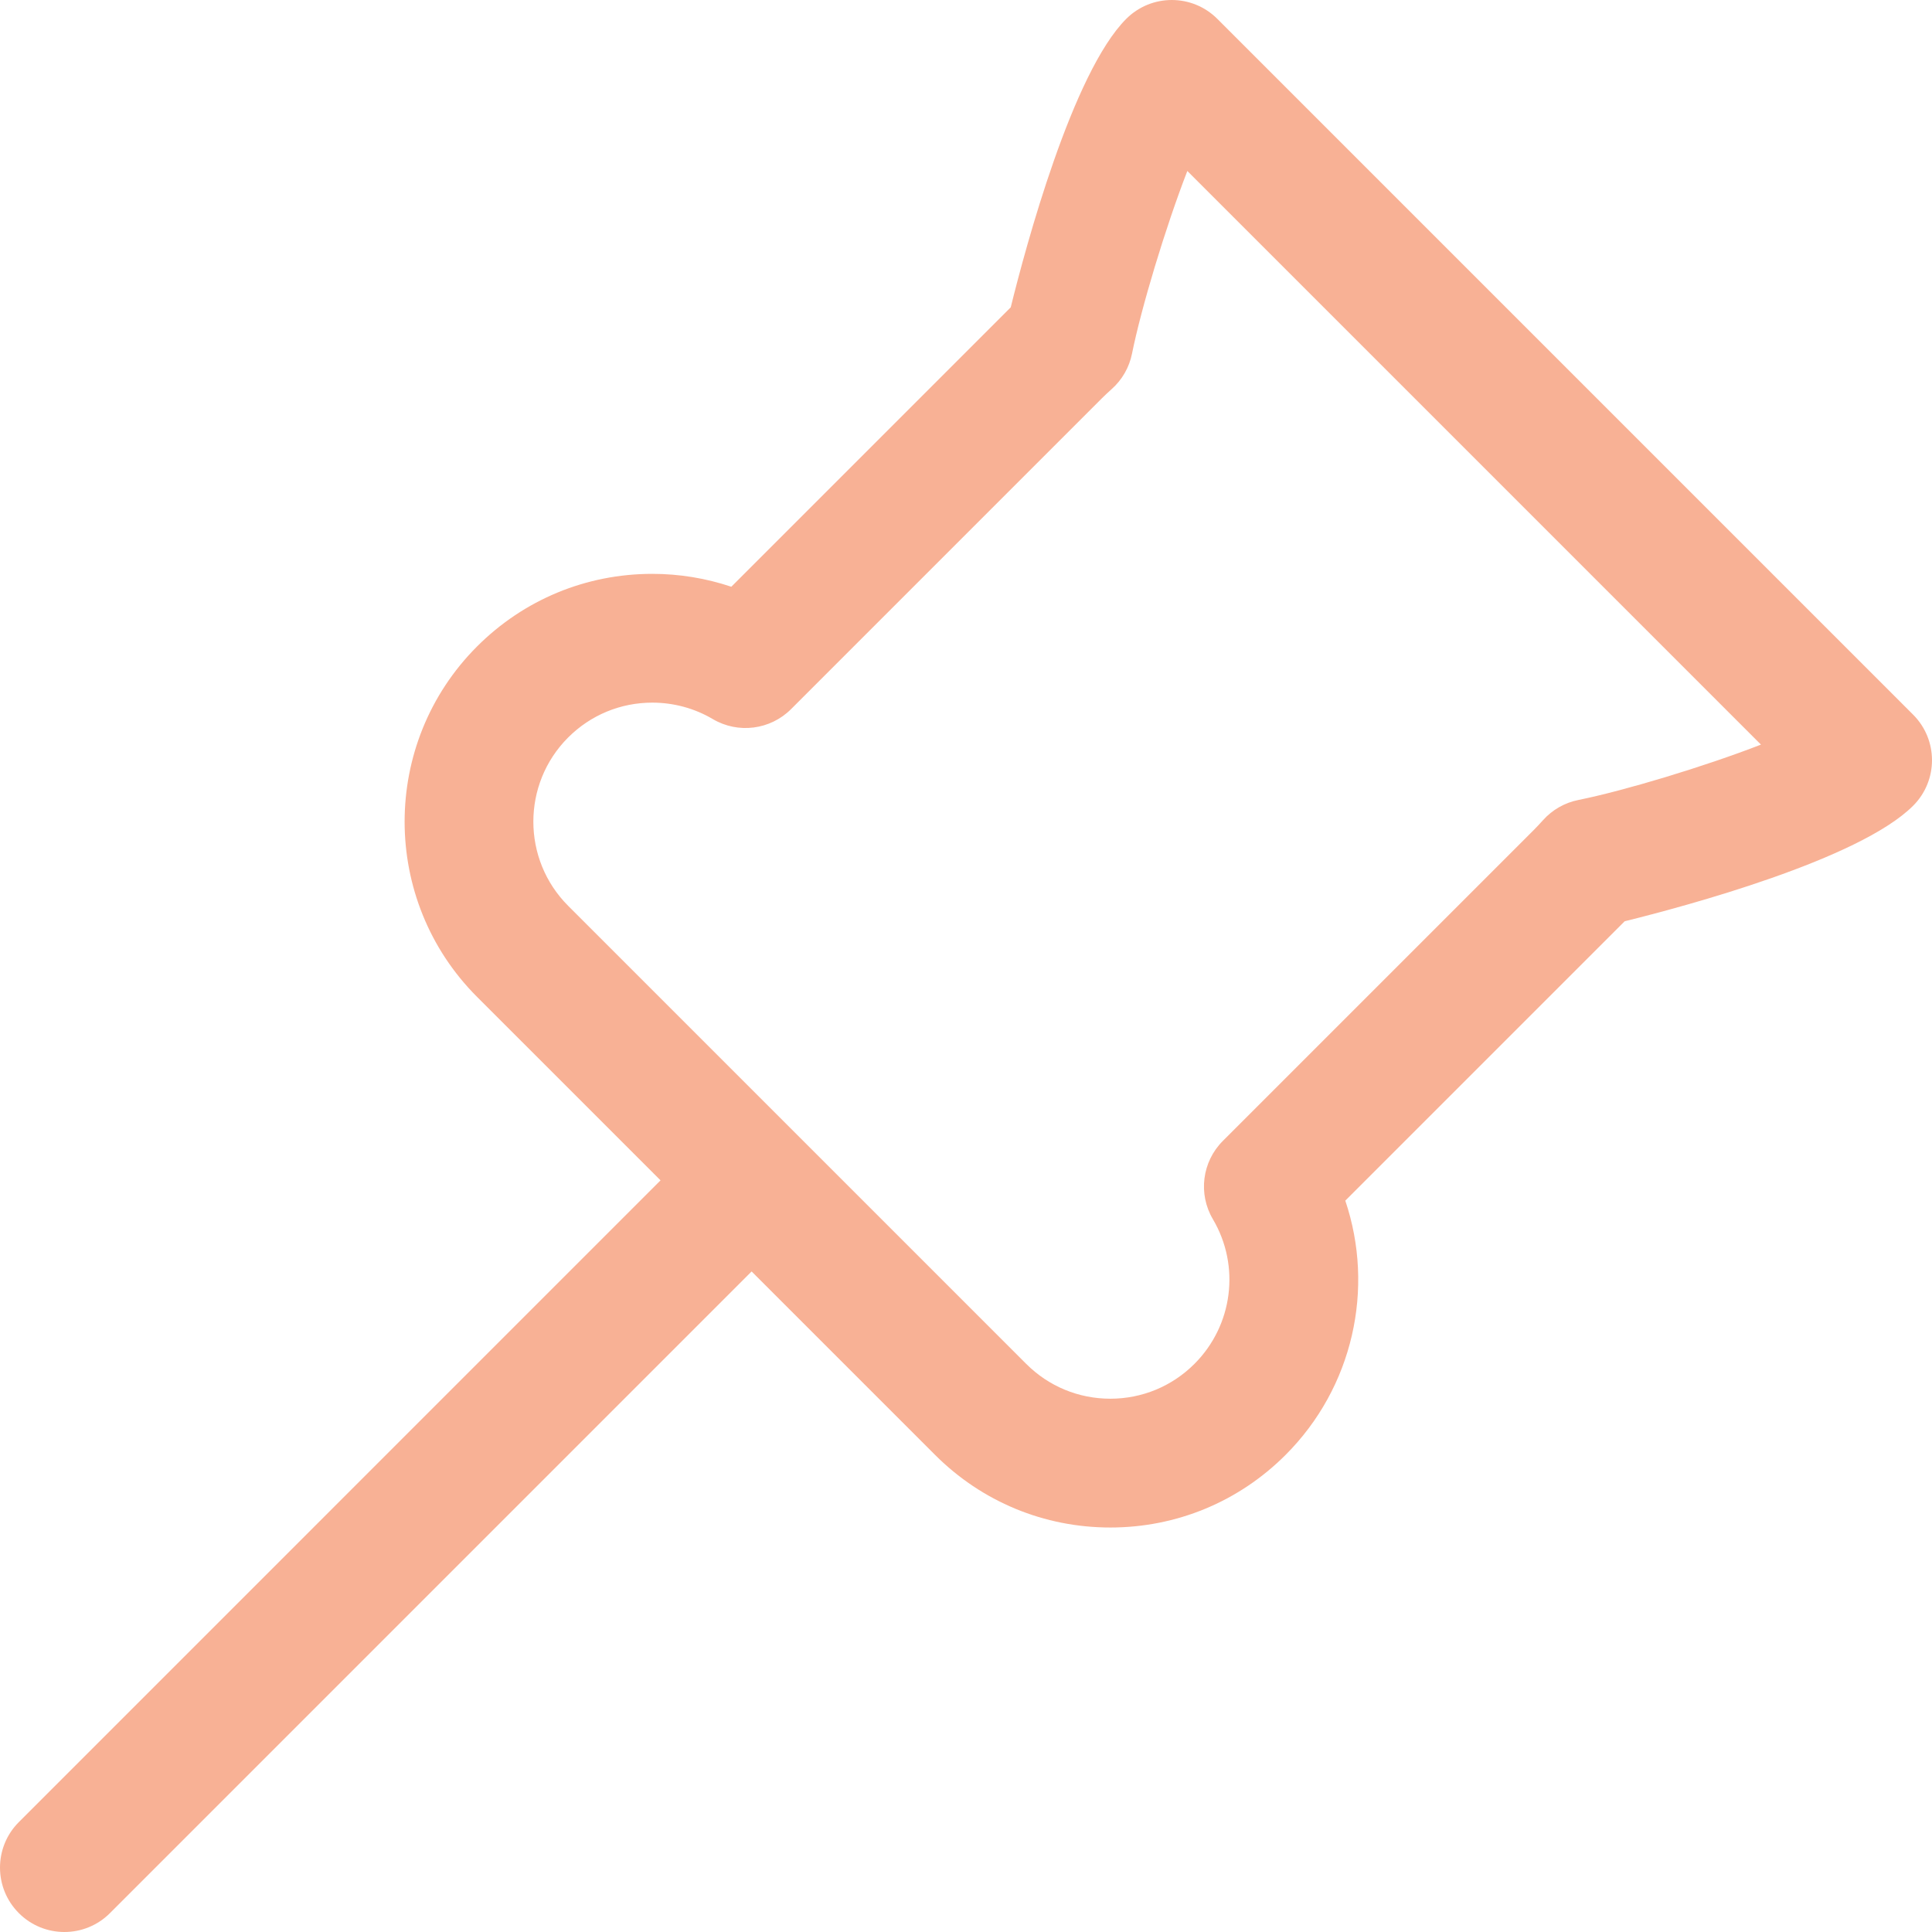 <?xml version="1.0" encoding="iso-8859-1"?>
<!-- Generator: Adobe Illustrator 16.0.0, SVG Export Plug-In . SVG Version: 6.00 Build 0)  -->
<!DOCTYPE svg PUBLIC "-//W3C//DTD SVG 1.1//EN" "http://www.w3.org/Graphics/SVG/1.1/DTD/svg11.dtd">
<svg version="1.1" id="Capa_1" xmlns="http://www.w3.org/2000/svg" xmlns:xlink="http://www.w3.org/1999/xlink" x="0px" y="0px"
	 width="375.002px" height="375.002px" viewBox="0 0 375.002 375.002" style="enable-background:new 0 0 375.002 375.002;"
	 xml:space="preserve">
<g>
	<path style="fill:#F8B195;" d="M371.34,138.717L236.283,3.661c-4.883-4.881-12.797-4.881-17.679,0c-10.439,10.439-19.515,44.235-22.42,55.99
		c-0.001,0.001-0.002,0.002-0.003,0.003l-54.231,54.233c-4.916-1.649-10.097-2.502-15.334-2.502
		c-12.849,0-24.928,5.003-34.017,14.089c-18.75,18.755-18.75,49.271,0.001,68.026l35.61,35.609L3.662,353.663
		c-4.882,4.882-4.882,12.796,0,17.678c2.44,2.44,5.64,3.661,8.839,3.661s6.397-1.221,8.839-3.661l124.549-124.552l35.613,35.613
		c9.086,9.084,21.166,14.089,34.014,14.089c12.85,0,24.929-5.005,34.012-14.089c13.125-13.121,17.339-32.321,11.595-49.358
		l54.225-54.225c11.751-2.903,45.551-11.976,55.996-22.428C376.222,151.51,376.22,143.598,371.34,138.717z M306.352,155.278
		c-2.641,0.531-5.038,1.9-6.838,3.904c-0.667,0.743-1.271,1.385-1.844,1.958l-60.319,60.319c-4.033,4.033-4.825,10.284-1.924,15.195
		c5.355,9.066,3.885,20.609-3.577,28.068c-4.362,4.363-10.164,6.768-16.334,6.768c-6.171,0-11.973-2.403-16.336-6.768l-44.43-44.431
		c-0.007-0.007-0.014-0.017-0.021-0.022s-0.016-0.013-0.022-0.021l-44.427-44.427c-9.006-9.008-9.006-23.665-0.002-32.672
		c4.365-4.363,10.167-6.767,16.339-6.767c4.141,0,8.196,1.103,11.73,3.189c4.912,2.9,11.163,2.109,15.196-1.924l60.304-60.306
		c0.607-0.605,1.258-1.218,1.937-1.821c2.022-1.802,3.406-4.213,3.94-6.869c1.773-8.813,6.467-24.428,10.739-35.46l111.341,111.34
		C330.76,148.82,315.16,153.508,306.352,155.278z"/>
</g>
<g>
</g>
<g>
</g>
<g>
</g>
<g>
</g>
<g>
</g>
<g>
</g>
<g>
</g>
<g>
</g>
<g>
</g>
<g>
</g>
<g>
</g>
<g>
</g>
<g>
</g>
<g>
</g>
<g>
</g>
</svg>
